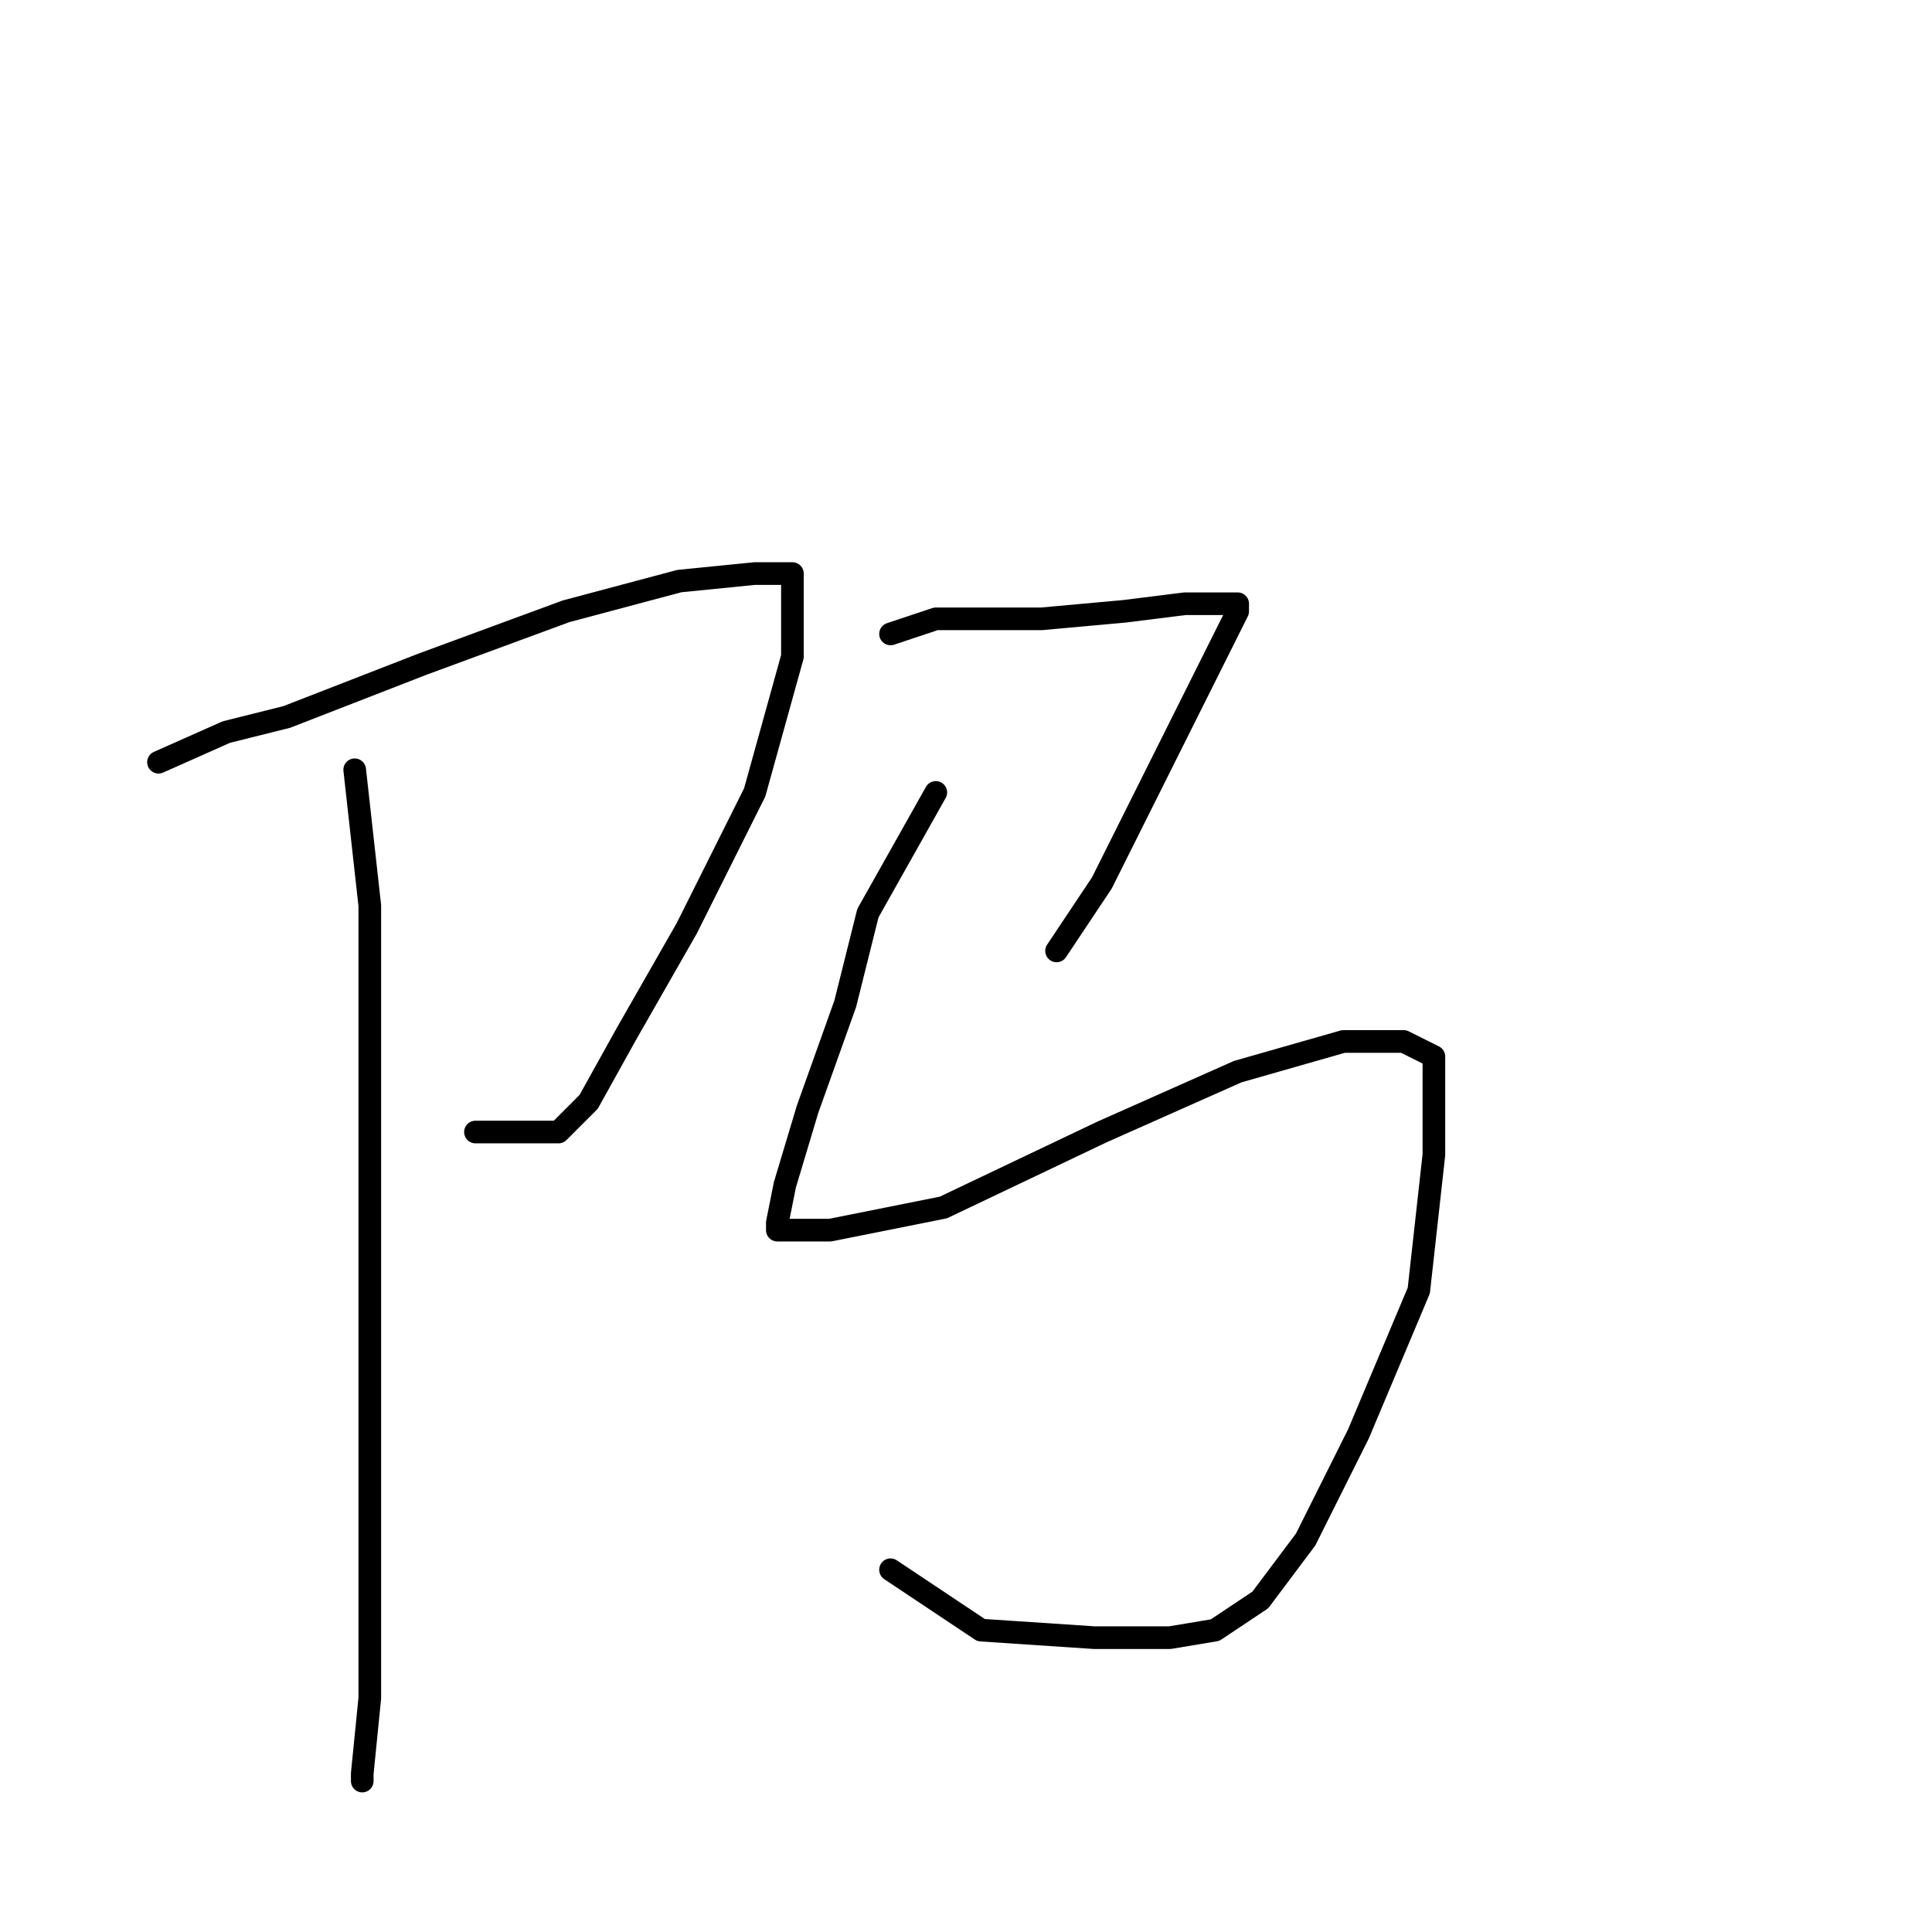 <?xml version="1.0" standalone="no"?>
    <svg width="256" height="256" xmlns="http://www.w3.org/2000/svg" version="1.1">
    <polyline stroke="black" stroke-width="3" stroke-linecap="round" fill="transparent" stroke-linejoin="round" points="21 101 30 97 38 95 56 88 75 81 90 77 100 76 104 76 105 76 105 87 100 105 91 123 83 137 78 146 74 150 69 150 63 150 63 150 " />
        <polyline stroke="black" stroke-width="3" stroke-linecap="round" fill="transparent" stroke-linejoin="round" points="47 102 49 120 49 138 49 157 49 183 49 207 49 225 48 235 48 236 48 236 " />
        <polyline stroke="black" stroke-width="3" stroke-linecap="round" fill="transparent" stroke-linejoin="round" points="118 84 124 82 127 82 138 82 149 81 157 80 162 80 164 80 164 81 159 91 153 103 146 117 140 126 140 126 " />
        <polyline stroke="black" stroke-width="3" stroke-linecap="round" fill="transparent" stroke-linejoin="round" points="124 105 115 121 112 133 107 147 104 157 103 162 103 163 105 163 110 163 125 160 146 150 164 142 178 138 186 138 190 140 190 153 188 171 180 190 173 204 167 212 161 216 155 217 145 217 130 216 118 208 118 208 " />
        </svg>